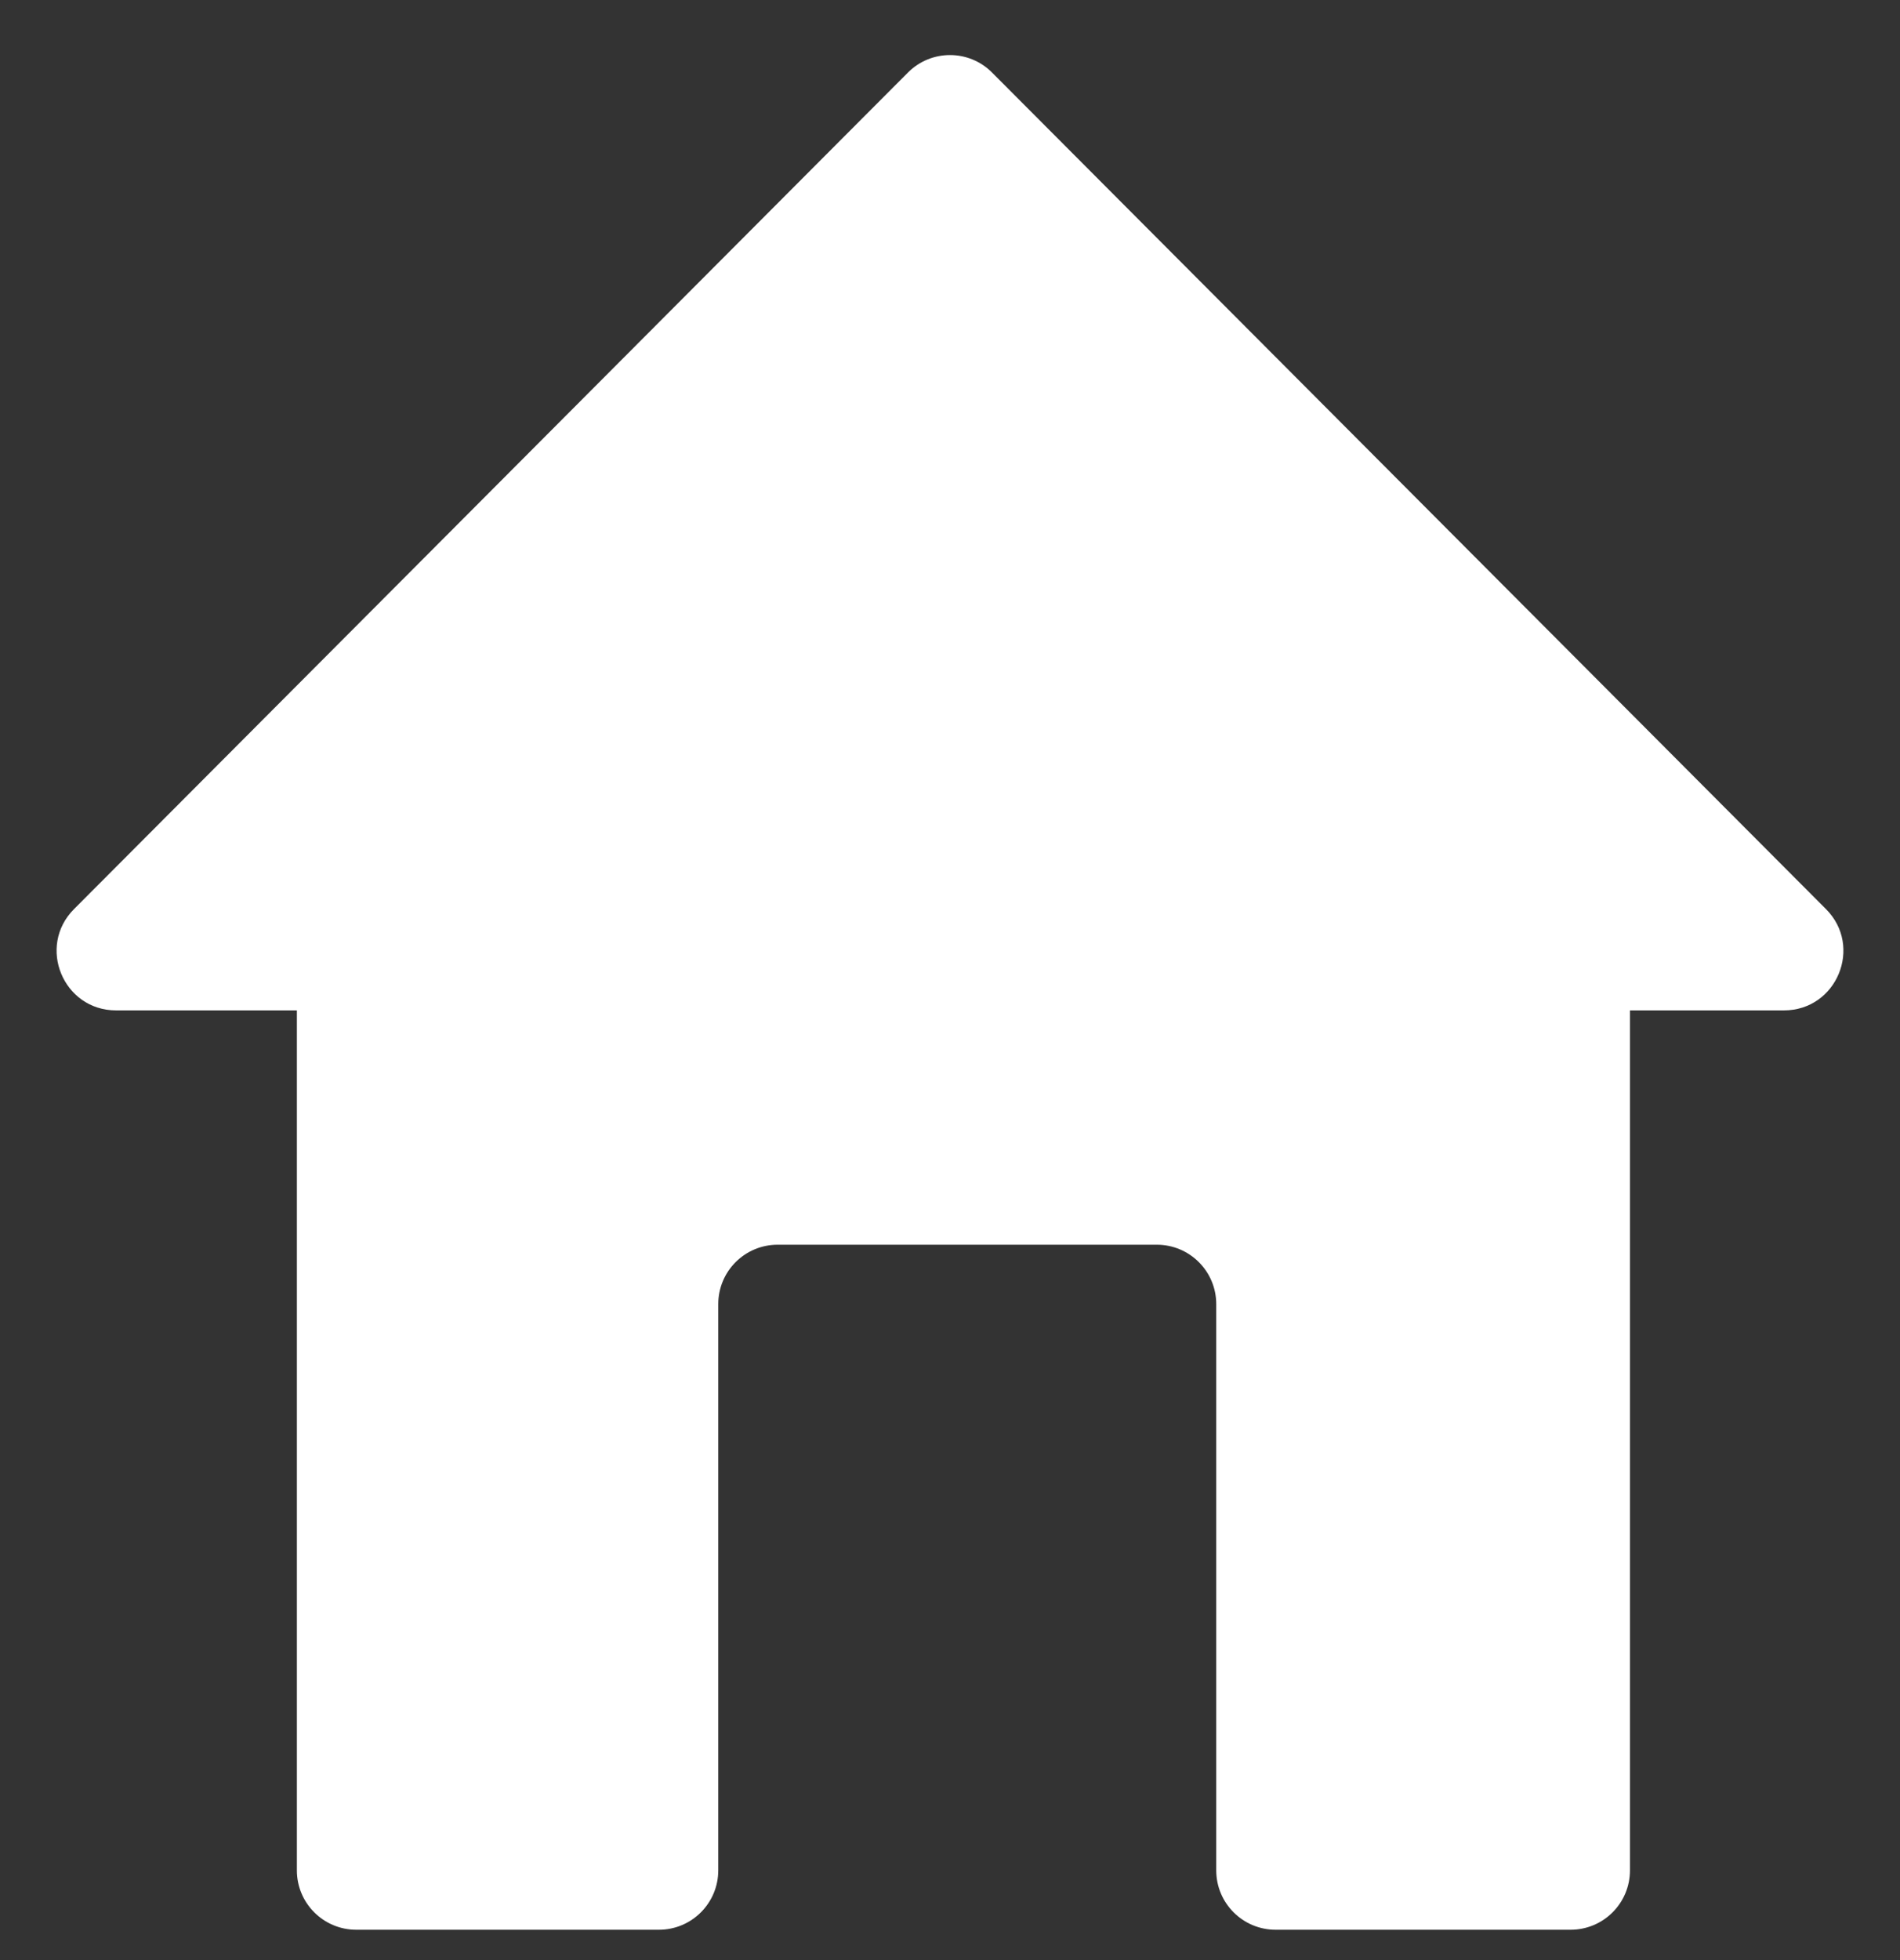 <svg width="32" height="33" viewBox="0 0 32 33" fill="none" xmlns="http://www.w3.org/2000/svg">
<rect x="0" y="0" width="32" height="33" fill="#333333" stroke="none"/>
<g id="Vector">
<path d="M27.452 15.511C27.452 14.958 27.004 14.511 26.452 14.511H6C5.448 14.511 5 14.958 5 15.511V31.489C5 32.042 5.448 32.489 6 32.489H11.097C11.649 32.489 12.097 32.042 12.097 31.489V21.956C12.097 21.404 12.544 20.956 13.097 20.956H19.484C20.036 20.956 20.484 21.404 20.484 21.956V31.489C20.484 32.042 20.932 32.489 21.484 32.489H26.452C27.004 32.489 27.452 32.042 27.452 31.489V15.511Z" fill="white"/>
<path d="M15.292 1.221C15.683 0.829 16.317 0.829 16.708 1.221L30.753 15.305C31.382 15.935 30.935 17.011 30.045 17.011H1.955C1.065 17.011 0.618 15.935 1.247 15.305L15.292 1.221Z" fill="white"/>
</g>
</svg>
